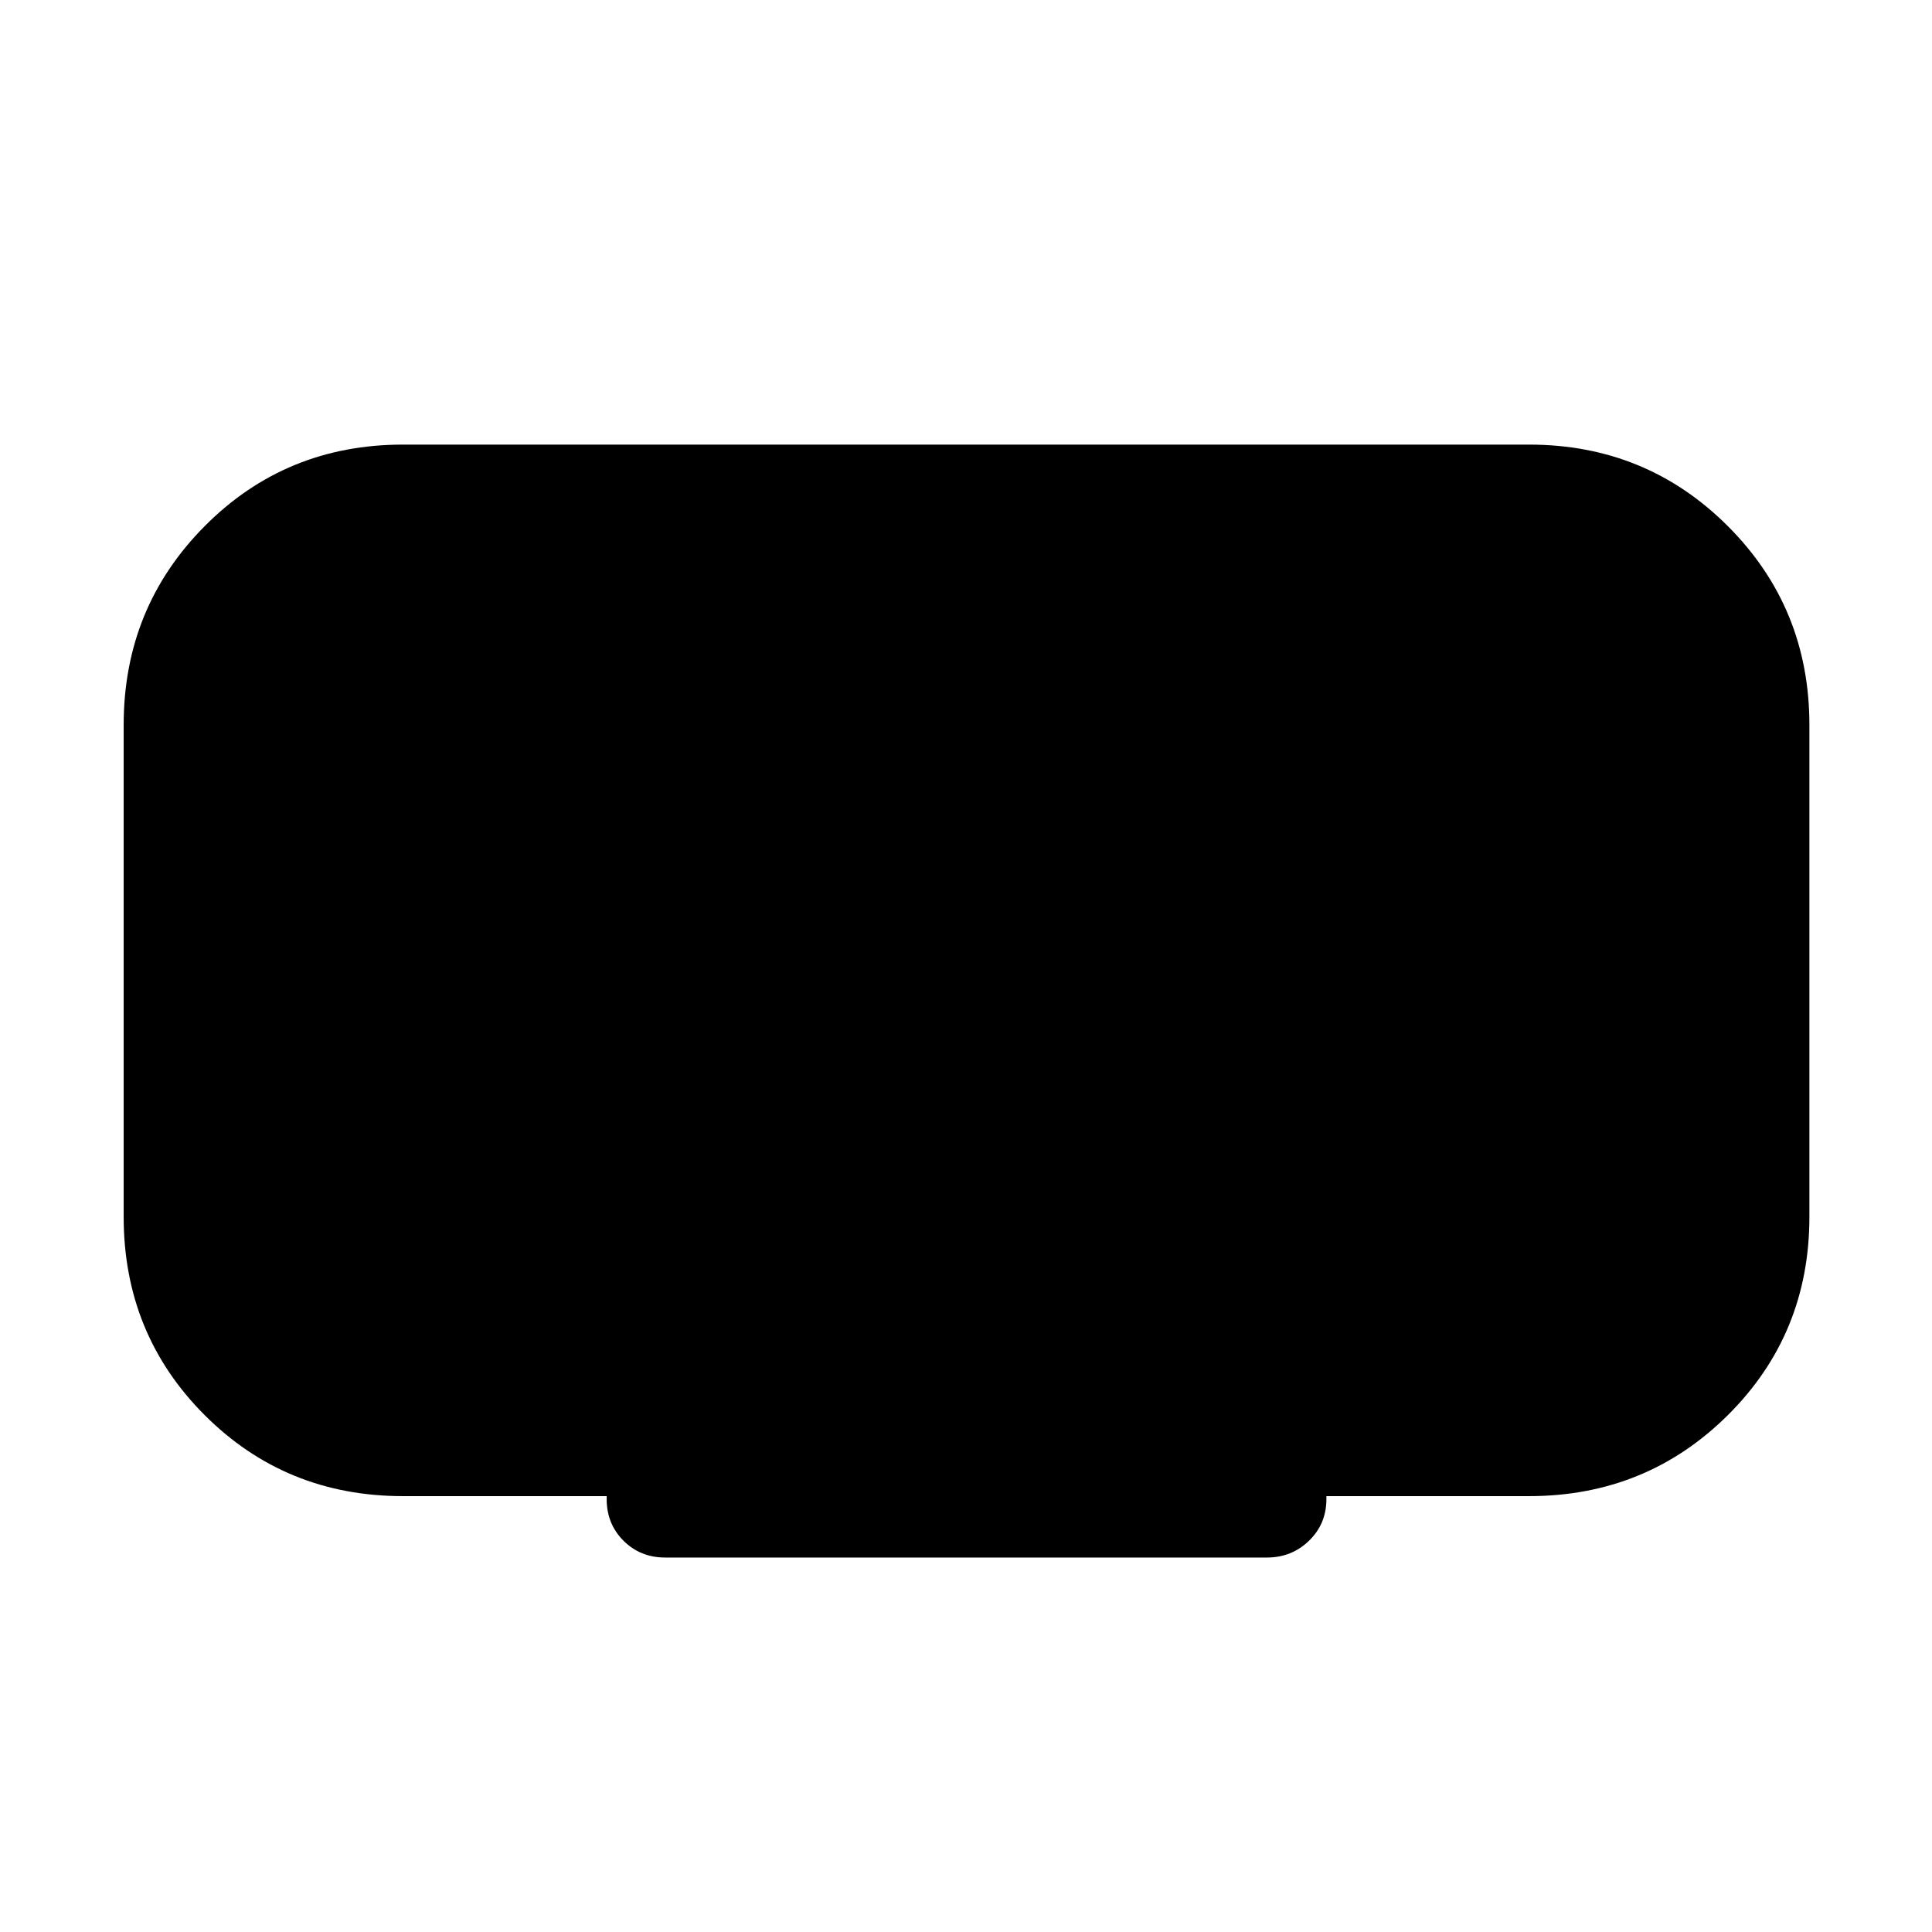 <svg xmlns="http://www.w3.org/2000/svg" height="40" viewBox="0 -960 960 960" width="40"><path d="M301.45-215.13v-1.45H200.26q-58.3 0-98.55-40.25-40.26-40.26-40.26-98.56v-244.35q0-58.3 40.26-98.82 40.25-40.52 98.55-40.52h559.48q58.3 0 98.82 40.52 40.52 40.52 40.52 98.82v244.35q0 58.3-40.52 98.56-40.52 40.25-98.82 40.25H659.08v1.45q0 12.35-8.63 20.71-8.62 8.35-20.96 8.35H330.51q-12.34 0-20.7-8.35-8.36-8.36-8.36-20.71Z"/></svg>